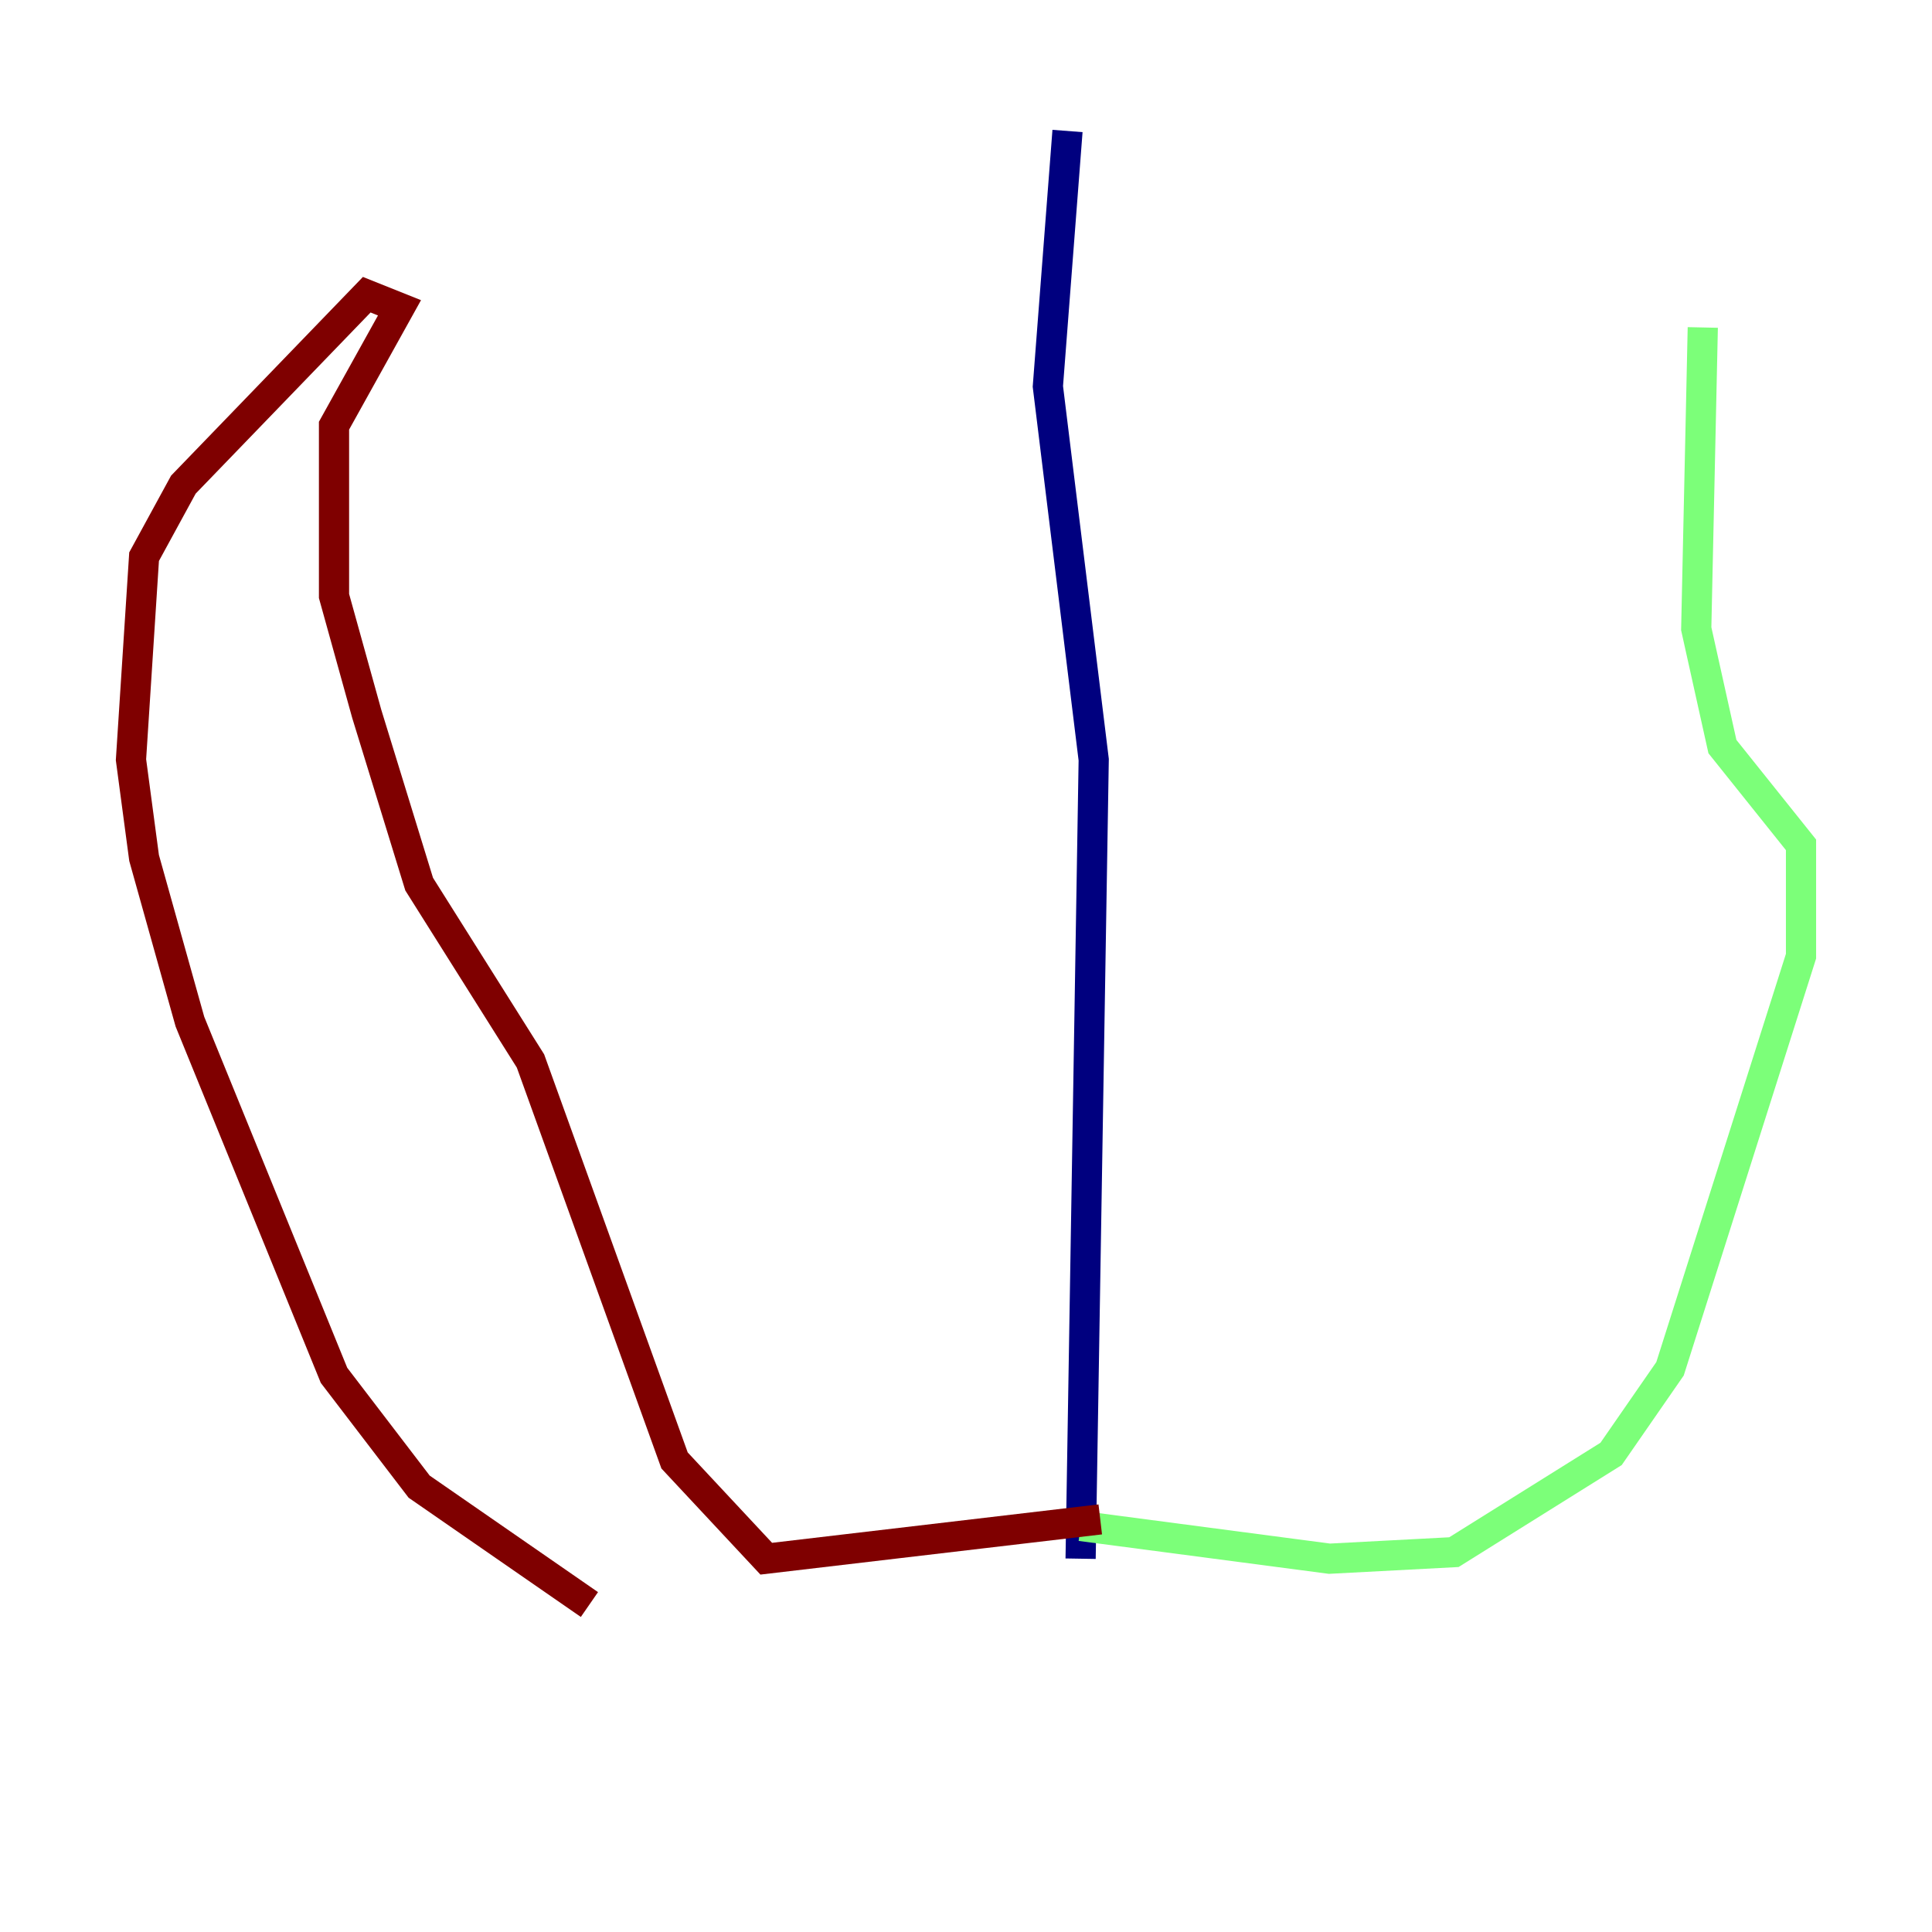 <?xml version="1.0" encoding="utf-8" ?>
<svg baseProfile="tiny" height="128" version="1.2" viewBox="0,0,128,128" width="128" xmlns="http://www.w3.org/2000/svg" xmlns:ev="http://www.w3.org/2001/xml-events" xmlns:xlink="http://www.w3.org/1999/xlink"><defs /><polyline fill="none" points="70.725,8.678 69.424,25.6 72.461,50.332 71.593,103.268" stroke="#00007f" stroke-width="2" /><polyline fill="none" points="71.593,101.098 88.081,103.268 96.325,102.834 106.739,96.325 110.644,90.685 119.322,63.349 119.322,55.973 114.115,49.464 112.38,41.654 112.814,21.695" stroke="#7cff79" stroke-width="2" /><polyline fill="none" points="72.895,100.664 50.766,103.268 44.691,96.759 35.146,70.291 27.77,58.576 24.298,47.295 22.129,39.485 22.129,28.203 26.468,20.393 24.298,19.525 12.149,32.108 9.546,36.881 8.678,50.332 9.546,56.841 12.583,67.688 22.129,91.119 27.77,98.495 39.051,106.305" stroke="#7f0000" stroke-width="2" /></svg>